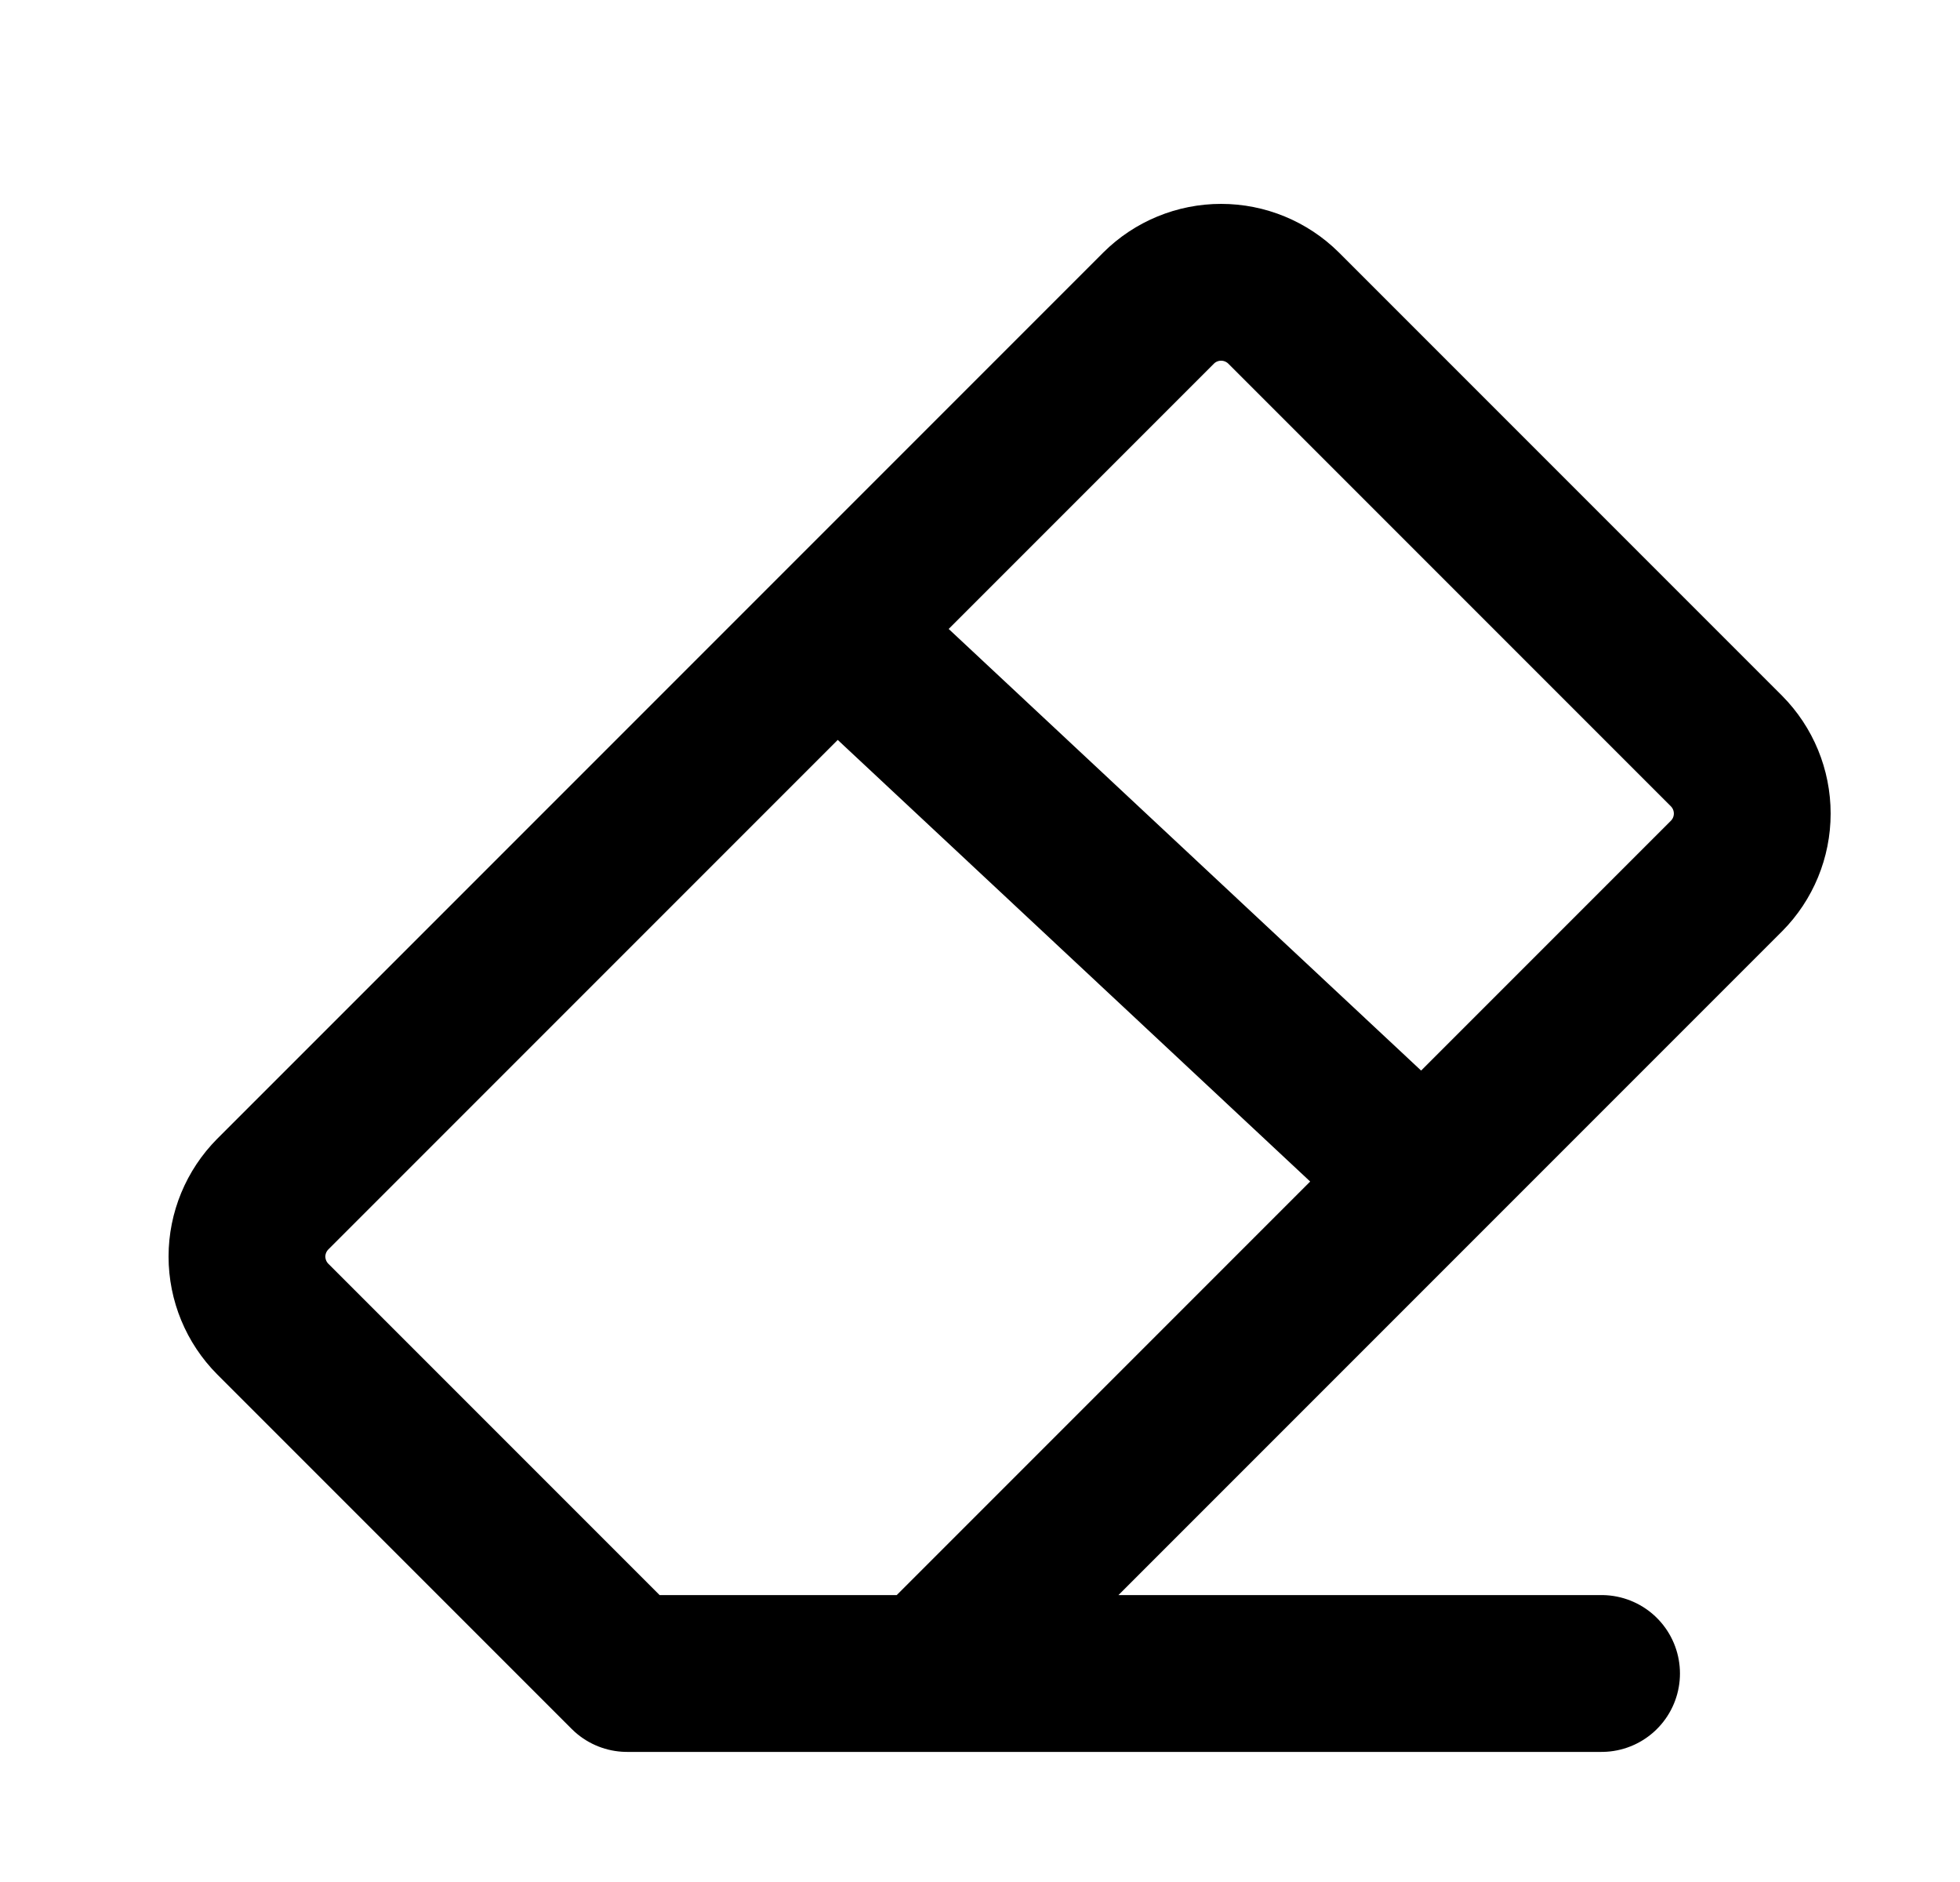 <svg width="25" height="24" viewBox="0 0 25 24" fill="none" xmlns="http://www.w3.org/2000/svg">
<g id="eraser-01">
<path id="Icon" d="M20.428 21.341H7.999L3.479 16.821C3.269 16.61 3.15 16.323 3.15 16.024C3.15 15.726 3.269 15.44 3.479 15.228L14.779 3.928C14.99 3.718 15.277 3.6 15.575 3.6C15.874 3.6 16.16 3.718 16.372 3.928L22.022 9.578C22.232 9.79 22.35 10.076 22.35 10.375C22.35 10.673 22.232 10.96 22.022 11.171L18.15 15.043M11.852 21.341L18.15 15.043M10.662 8.045L18.15 15.043" stroke="black" stroke-width="2" stroke-linecap="round" stroke-linejoin="round"/>
</g>
</svg>

